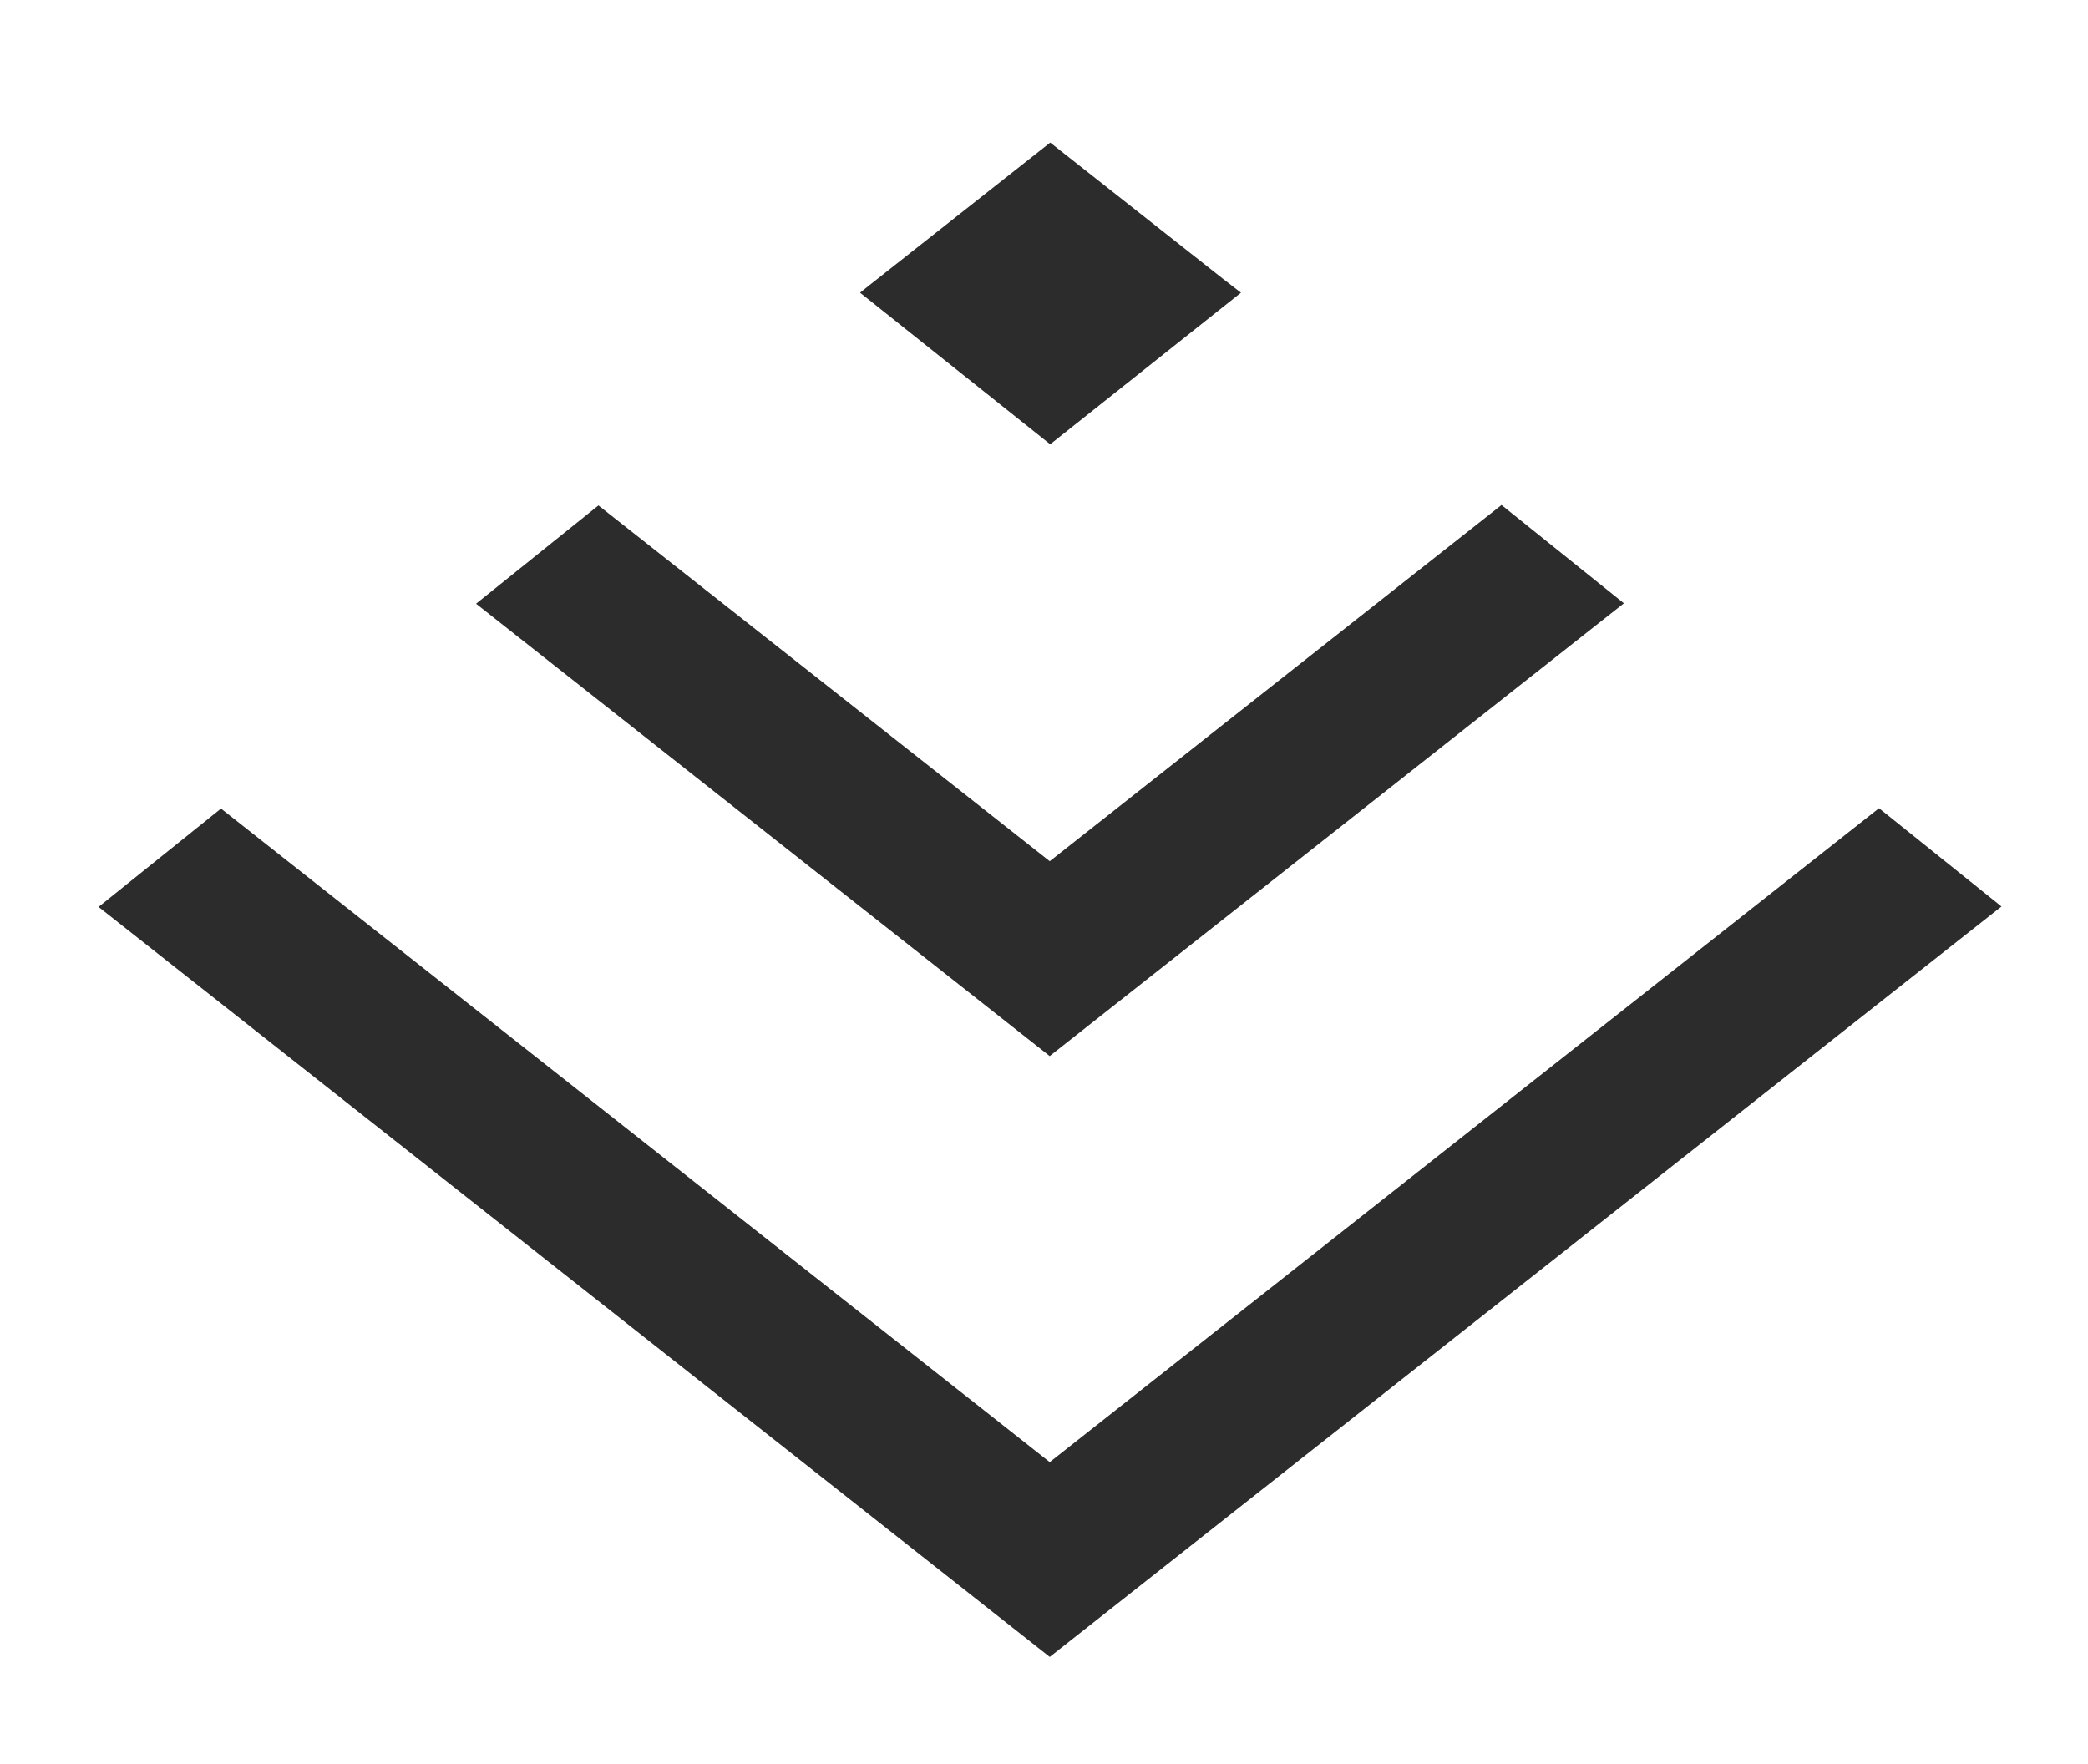 <?xml version="1.0" standalone="no"?><!DOCTYPE svg PUBLIC "-//W3C//DTD SVG 1.1//EN" "http://www.w3.org/Graphics/SVG/1.1/DTD/svg11.dtd"><svg t="1624766121347" class="icon" viewBox="0 0 1212 1024" version="1.1" xmlns="http://www.w3.org/2000/svg" p-id="3890" width="236.719" height="200" xmlns:xlink="http://www.w3.org/1999/xlink"><defs><style type="text/css"></style></defs><path d="M710.054 161.953L609.612 82.758l-104.919 82.752-5.458 4.384 110.376 87.995 110.744-87.995-10.302-7.941z m380.645 307.153l-481.364 379.572-481.057-379.358L57.208 526.41l552.127 435.343 552.434-435.588-71.07-57.058z m-481.364 30.783l-261.96-206.527-71.039 57.058 332.969 262.573 333.306-262.819-71.039-57.058-262.236 206.772z" p-id="3891" fill="#2c2c2c"></path></svg>